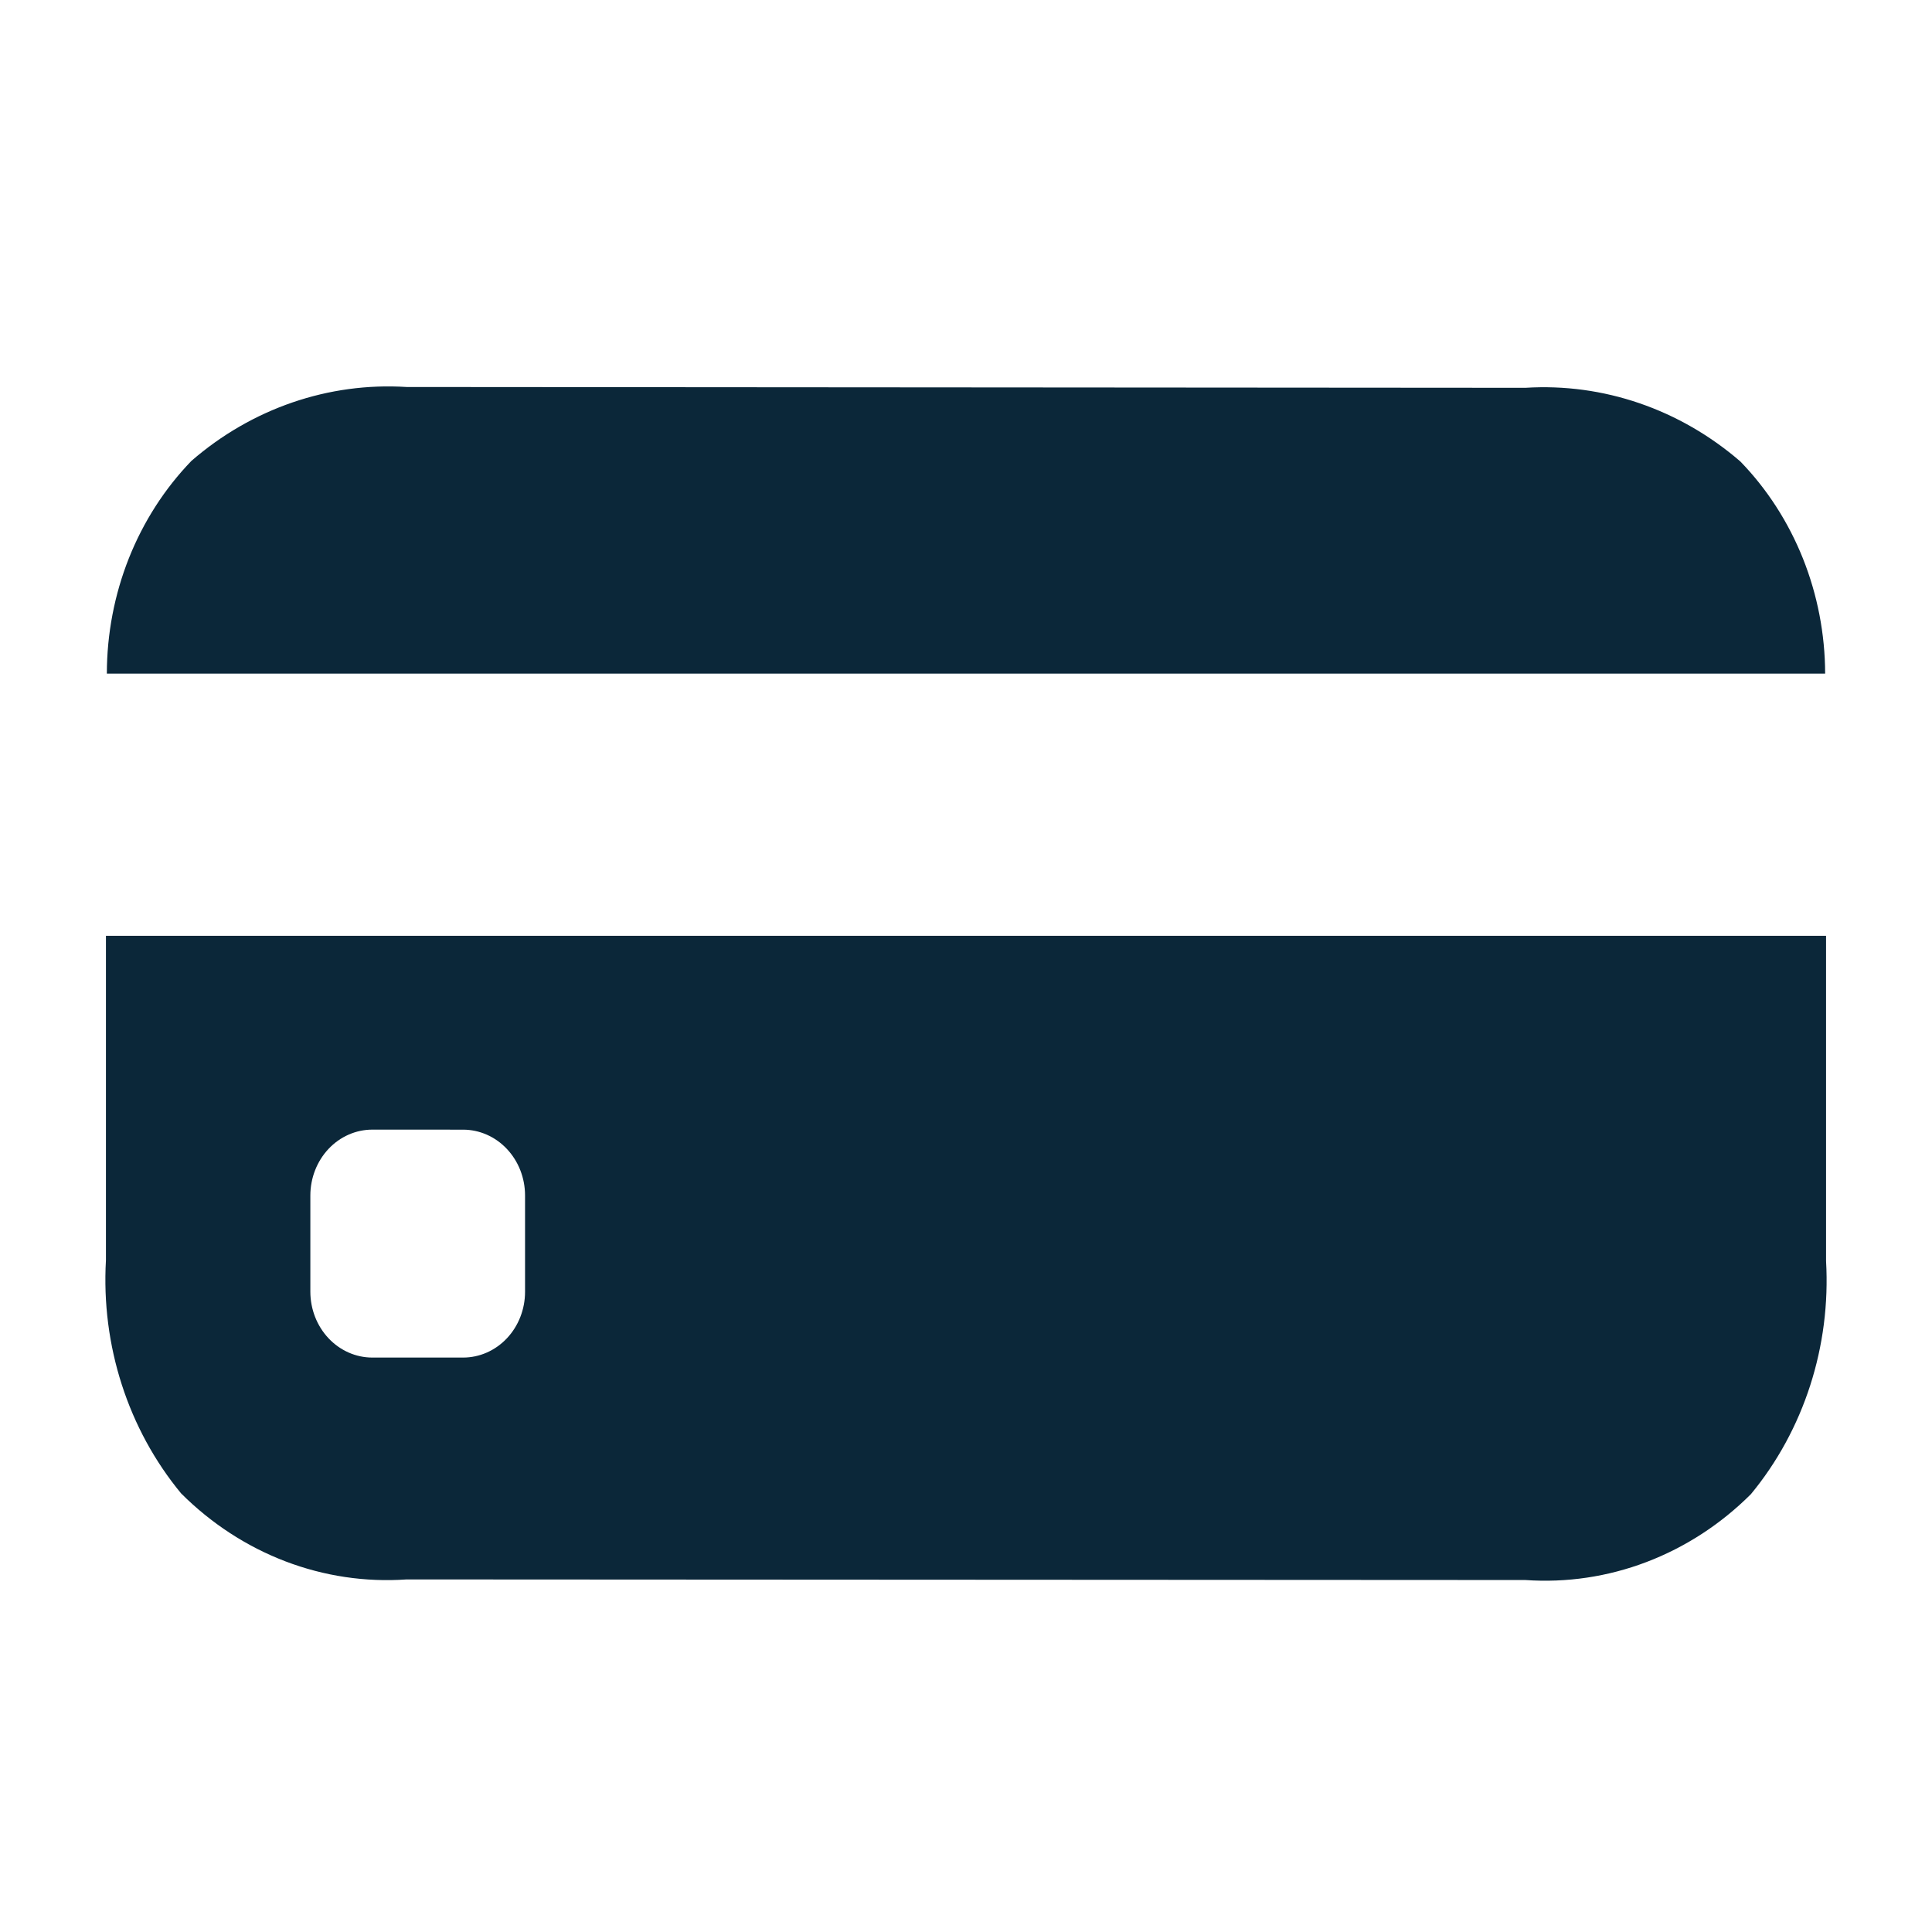 <svg width="55" height="55" viewBox="0 0 55 55" fill="none" xmlns="http://www.w3.org/2000/svg">
                    <path d="M43.424 44.98L11.575 44.963C10.403 45.045 9.229 44.87 8.124 44.448C7.02 44.026 6.009 43.367 5.155 42.513C3.646 40.686 2.877 38.301 3.016 35.875V26.64H51.984V35.898C52.123 38.323 51.354 40.708 49.845 42.535C48.99 43.389 47.979 44.046 46.874 44.467C45.77 44.888 44.595 45.062 43.424 44.98ZM10.6 32.158C10.133 32.158 9.684 32.355 9.353 32.706C9.022 33.058 8.836 33.534 8.835 34.031V36.774C8.836 37.271 9.022 37.747 9.353 38.098C9.684 38.45 10.133 38.647 10.6 38.647H13.183C13.651 38.647 14.099 38.45 14.43 38.099C14.761 37.748 14.947 37.272 14.947 36.775V34.032C14.947 33.535 14.761 33.059 14.43 32.708C14.1 32.357 13.651 32.159 13.183 32.159L10.6 32.158ZM51.957 19.176H3.042C3.043 18.047 3.257 16.929 3.67 15.889C4.084 14.849 4.689 13.908 5.45 13.12C7.171 11.627 9.358 10.877 11.576 11.017L43.426 11.04C45.64 10.901 47.823 11.649 49.544 13.137C50.305 13.921 50.91 14.86 51.325 15.897C51.739 16.933 51.955 18.048 51.958 19.174L51.957 19.176Z" fill="#0B2739"/>
                </svg>